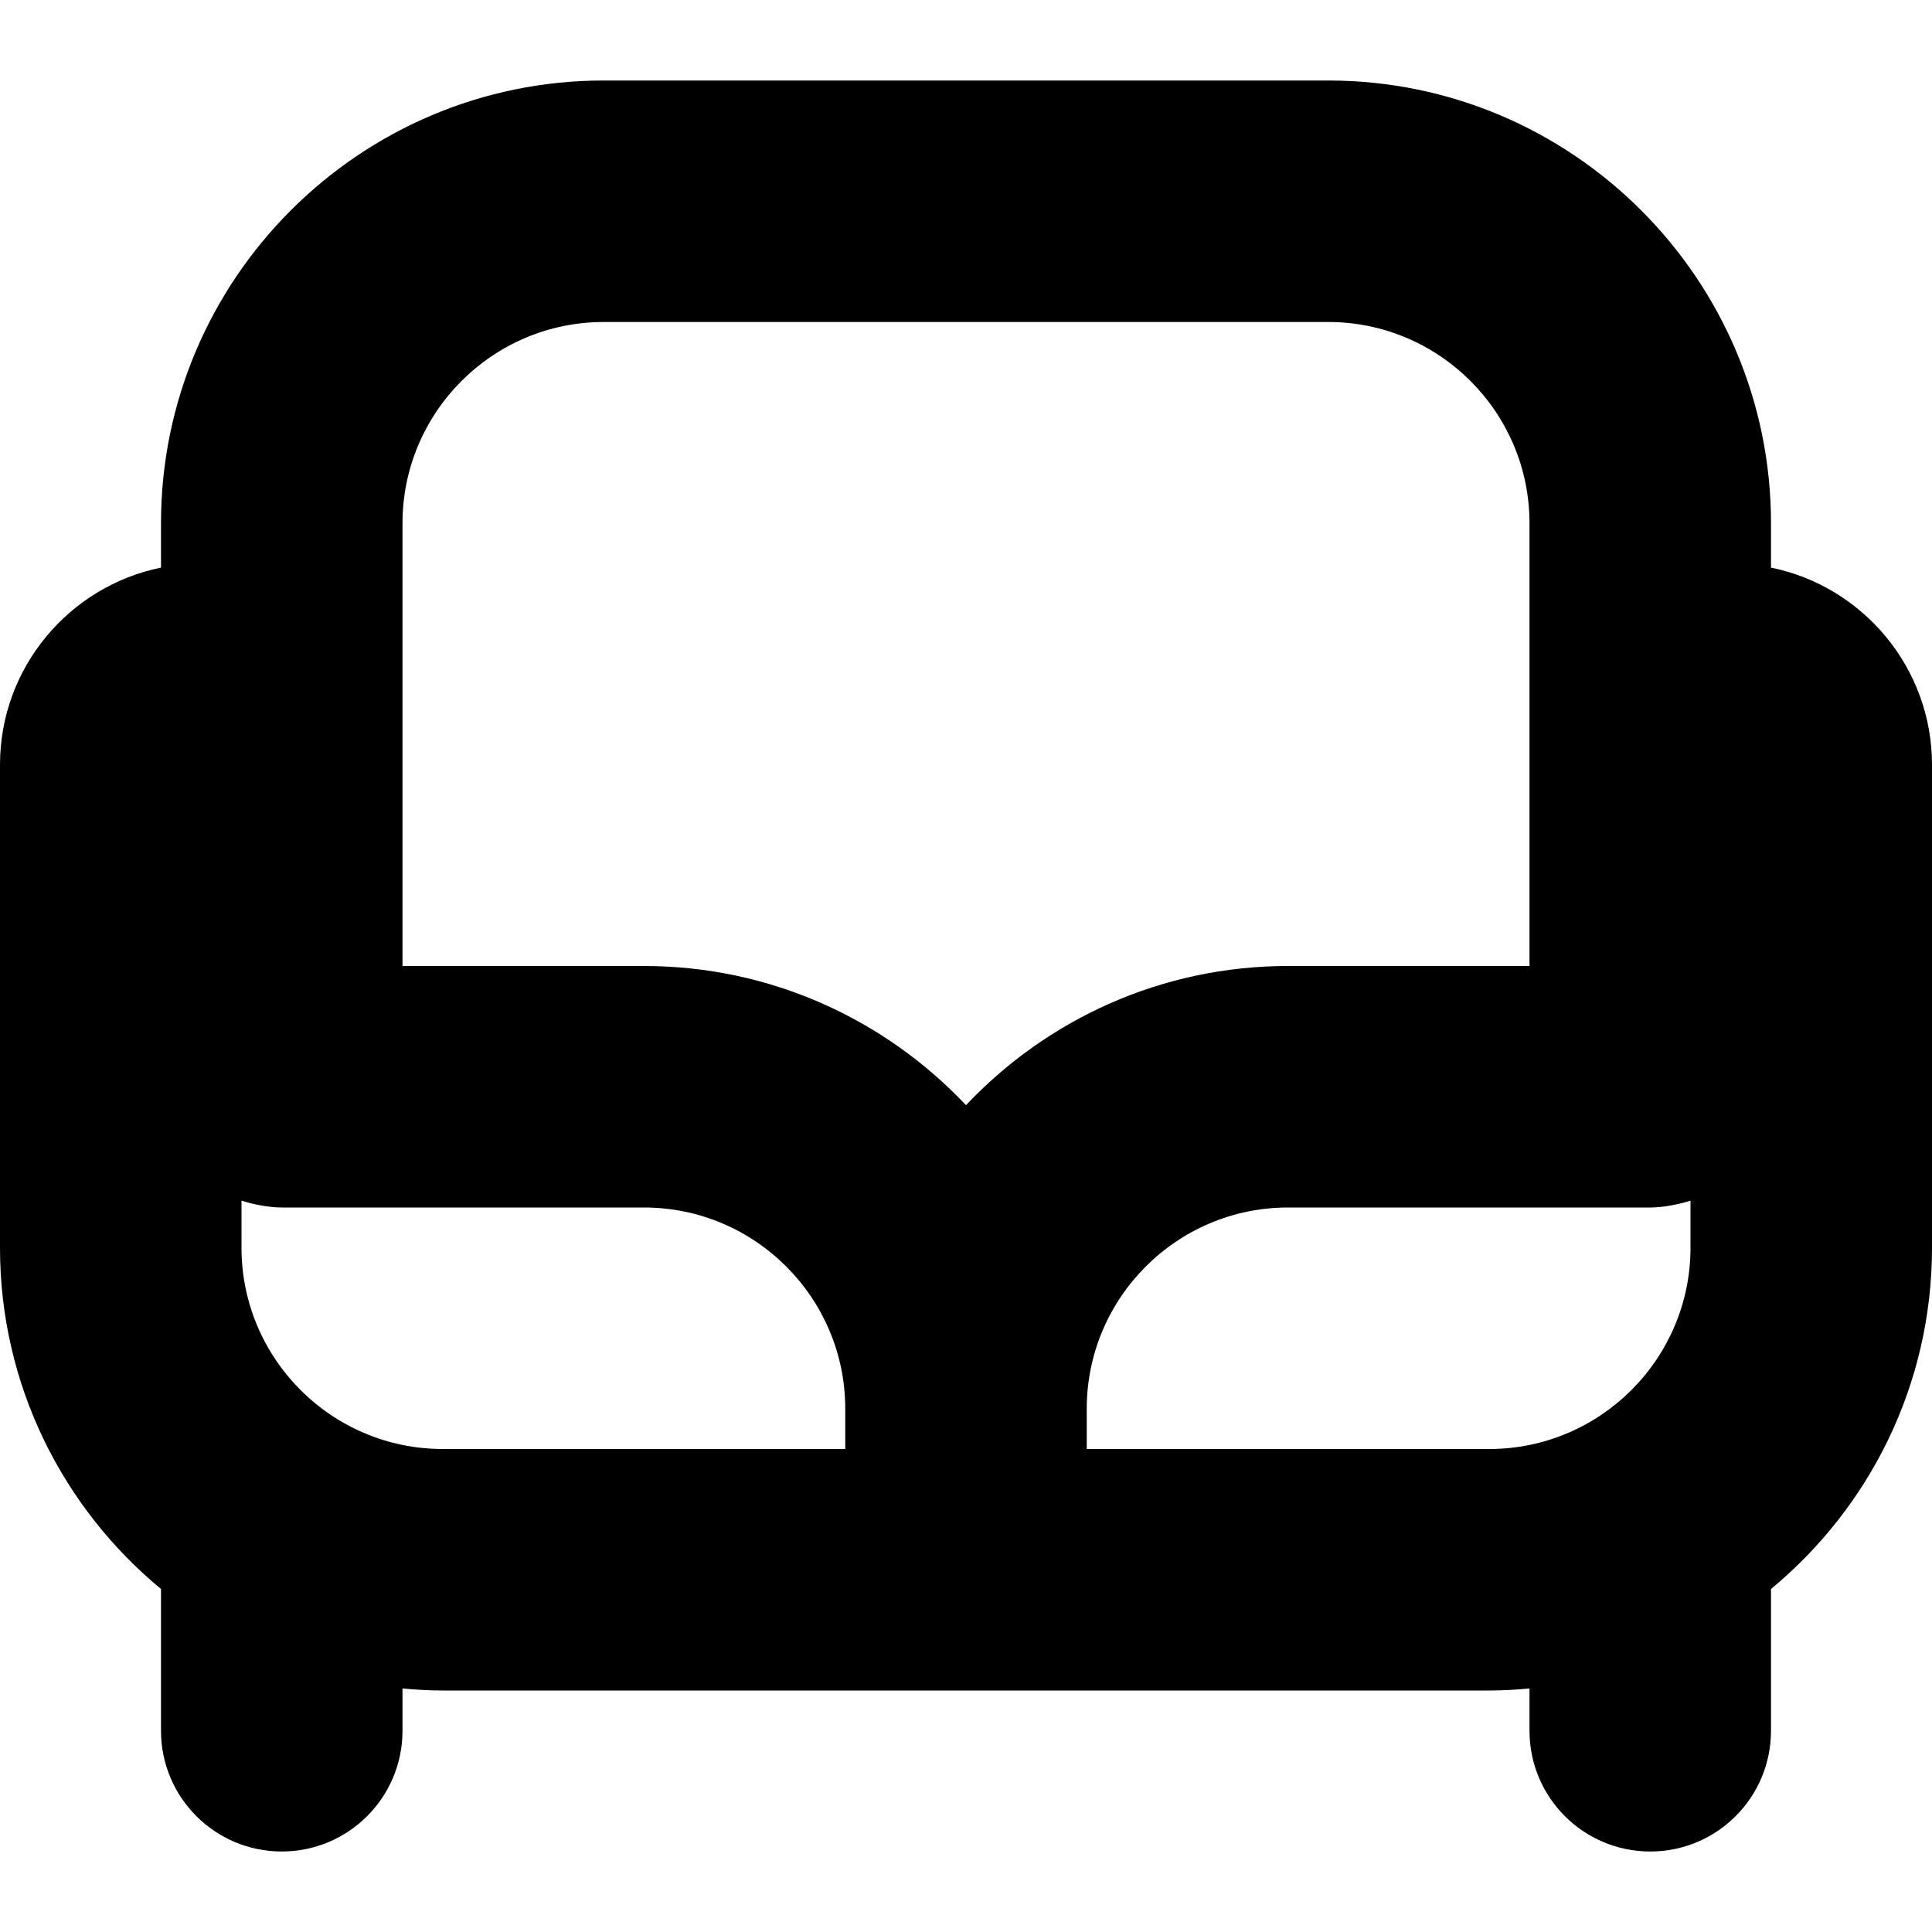 <?xml version="1.0" encoding="UTF-8"?>
<svg xmlns="http://www.w3.org/2000/svg" id="Layer_1" data-name="Layer 1" viewBox="0 0 24 24">
  <path d="m22,7.051v-.551c0-3.033-2.468-5.5-5.5-5.5H7.5c-3.032,0-5.5,2.467-5.5,5.5v.551c-1.14.232-2,1.242-2,2.449v6c0,1.704.779,3.23,2,4.239v1.761c0,.829.672,1.5,1.5,1.5s1.5-.671,1.5-1.5v-.525c.165.015.331.025.5.025h13c.169,0,.335-.01.5-.025v.525c0,.829.672,1.5,1.5,1.5s1.5-.671,1.5-1.5v-1.761c1.221-1.01,2-2.535,2-4.239v-6c0-1.207-.86-2.217-2-2.449Zm-11.5,10.949h-5c-1.379,0-2.5-1.122-2.5-2.5v-.585c.144.046.341.085.5.085h4.5c1.379,0,2.5,1.122,2.5,2.5v.5Zm-2.5-6h-3v-5.5c0-1.378,1.121-2.5,2.5-2.5h9c1.379,0,2.5,1.122,2.5,2.5v5.5h-3c-1.574,0-2.996.665-4,1.729-1.004-1.064-2.426-1.729-4-1.729Zm13,3.5c0,1.378-1.121,2.5-2.5,2.5h-5v-.5c0-1.378,1.121-2.5,2.5-2.5h4.5c.159,0,.356-.039.5-.085v.585Z"/>
</svg>
